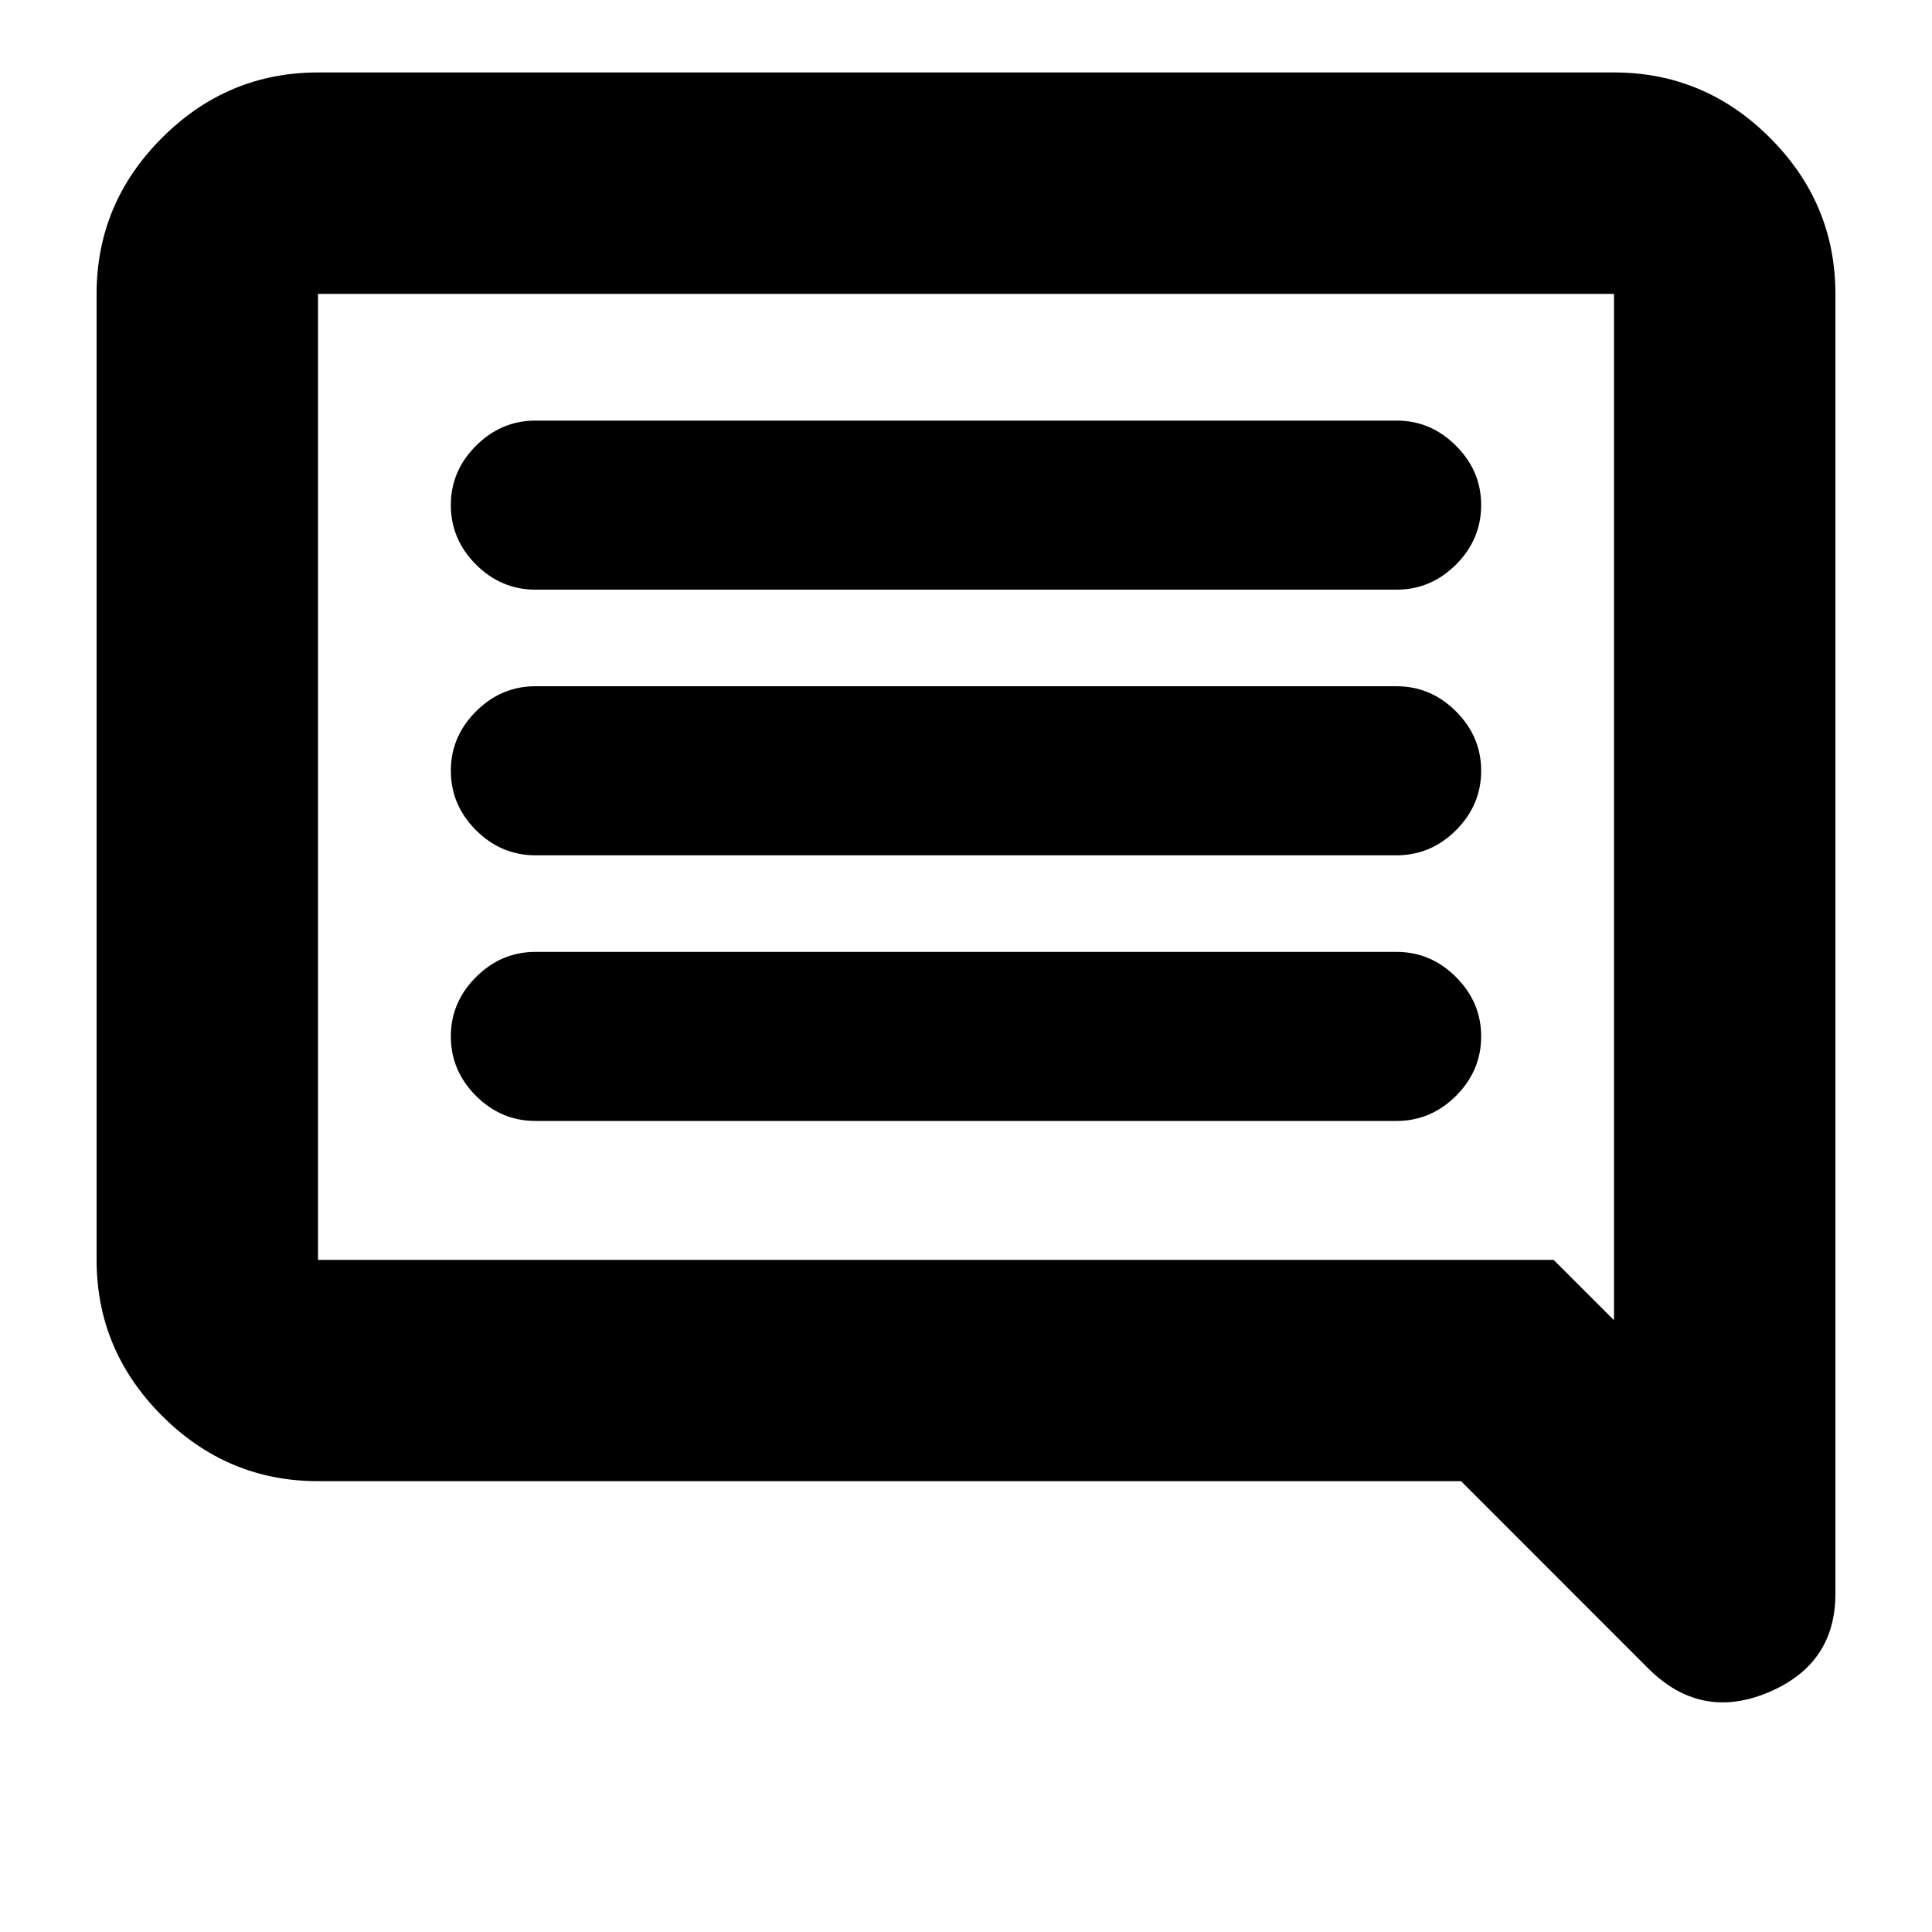 <svg xmlns="http://www.w3.org/2000/svg" height="20" width="20"><path d="M5.542 11.604h8.916q.354 0 .615-.26.26-.261.26-.615t-.26-.614q-.261-.261-.615-.261H5.542q-.354 0-.615.261-.26.26-.26.614t.26.615q.261.26.615.26Zm0-2.75h8.916q.354 0 .615-.26.26-.261.26-.615t-.26-.614q-.261-.261-.615-.261H5.542q-.354 0-.615.261-.26.26-.26.614t.26.615q.261.26.615.26Zm0-2.75h8.916q.354 0 .615-.26.26-.261.26-.615t-.26-.614q-.261-.261-.615-.261H5.542q-.354 0-.615.261-.26.26-.26.614t.26.615q.261.26.615.26Zm11.52 11.167-1.937-1.938H3.292q-.938 0-1.615-.677T1 13.042v-10q0-.938.677-1.615T3.292.75h13.416q.938 0 1.615.677T19 3.042V16.5q0 .729-.698 1.021-.698.291-1.24-.25ZM3.292 3.042v10h12.791l.625.625V3.042H3.292Zm0 0v10.625V3.042Z"/></svg>